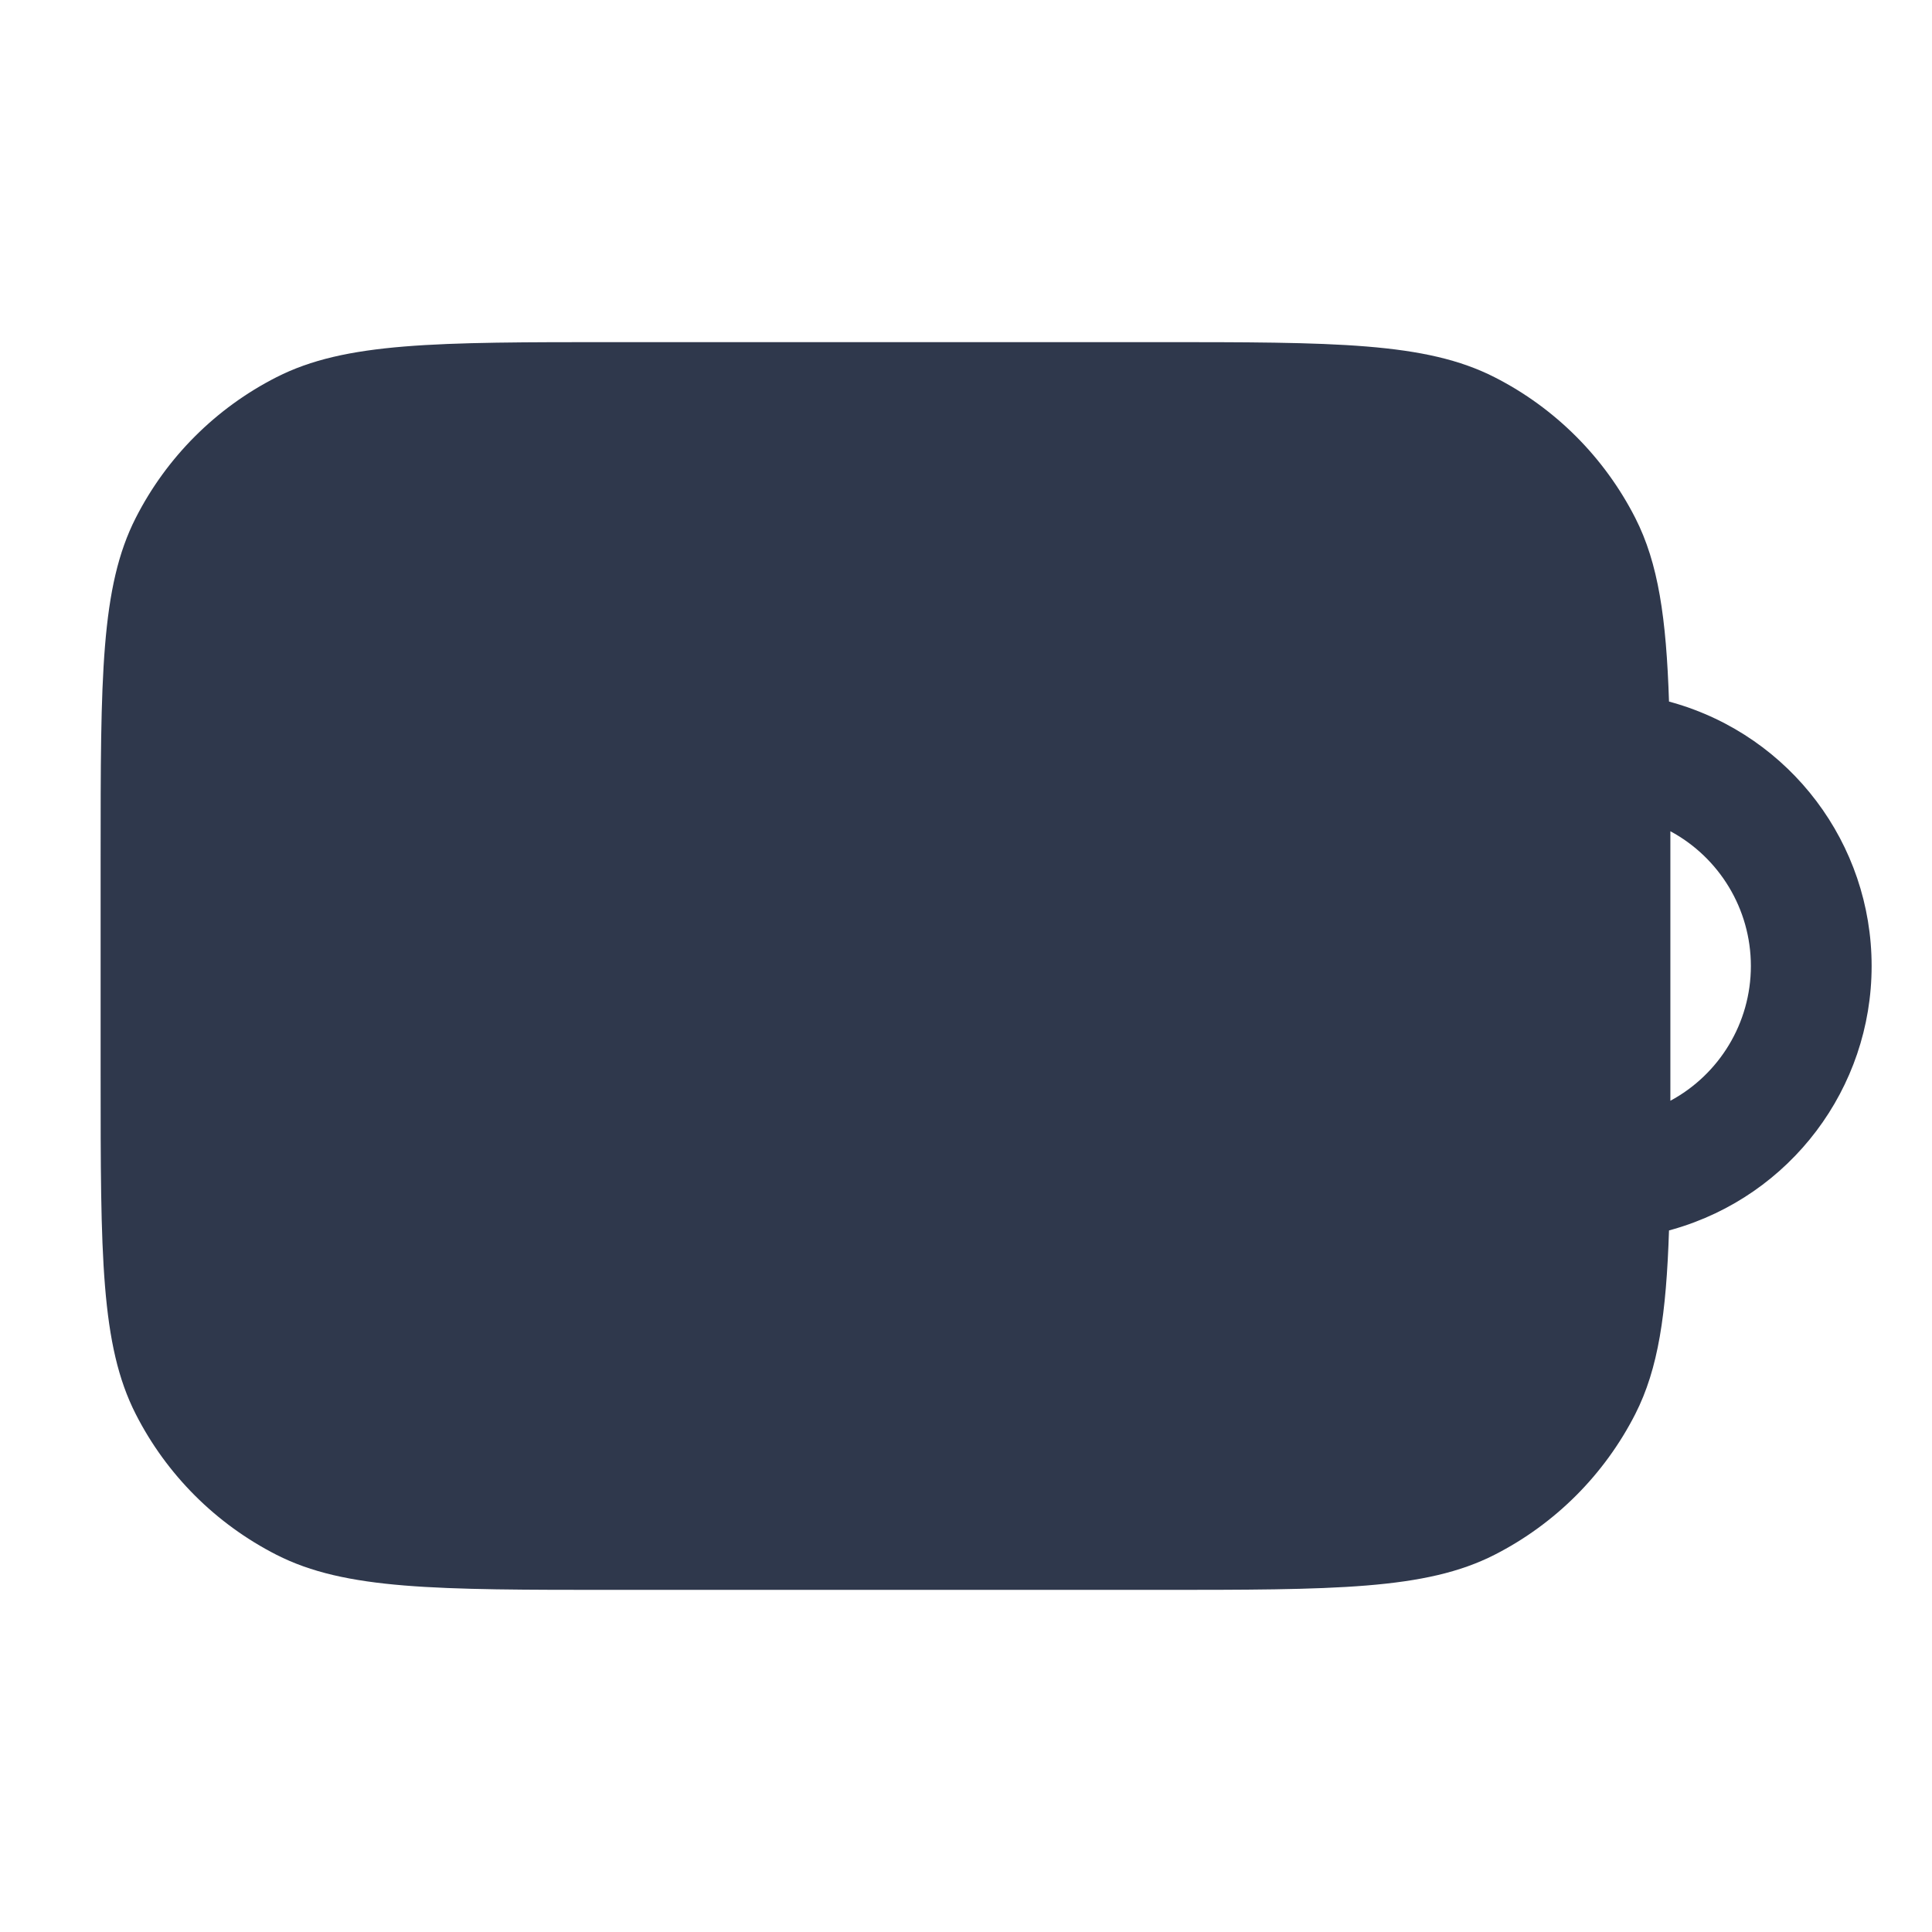 <svg width="24" height="24" viewBox="0 0 24 24" fill="none" xmlns="http://www.w3.org/2000/svg">
<path fill-rule="evenodd" clip-rule="evenodd" d="M3.434 4.686C4.29 4.25 5.41 4.25 7.65 4.25L14.35 4.25C16.59 4.25 17.71 4.25 18.566 4.686C19.319 5.069 19.93 5.681 20.314 6.434C20.601 6.998 20.699 7.677 20.733 8.715L20.783 8.729C22.243 9.147 23.25 10.481 23.25 12C23.25 13.519 22.243 14.853 20.783 15.271L20.733 15.285C20.699 16.323 20.601 17.002 20.314 17.566C19.93 18.319 19.319 18.93 18.566 19.314C17.71 19.75 16.59 19.75 14.35 19.75L14.35 19.75L7.65 19.75L7.65 19.75C5.41 19.75 4.29 19.75 3.434 19.314C2.681 18.93 2.069 18.319 1.686 17.566C1.25 16.71 1.25 15.59 1.25 13.35L1.25 10.65C1.25 8.41 1.25 7.29 1.686 6.434C2.069 5.681 2.681 5.069 3.434 4.686ZM20.75 13.674C21.356 13.348 21.75 12.71 21.75 12C21.75 11.29 21.356 10.652 20.75 10.326C20.75 10.431 20.75 10.539 20.75 10.65L20.75 13.35C20.75 13.461 20.75 13.569 20.75 13.674Z" fill="#2F384C"/>
</svg>
